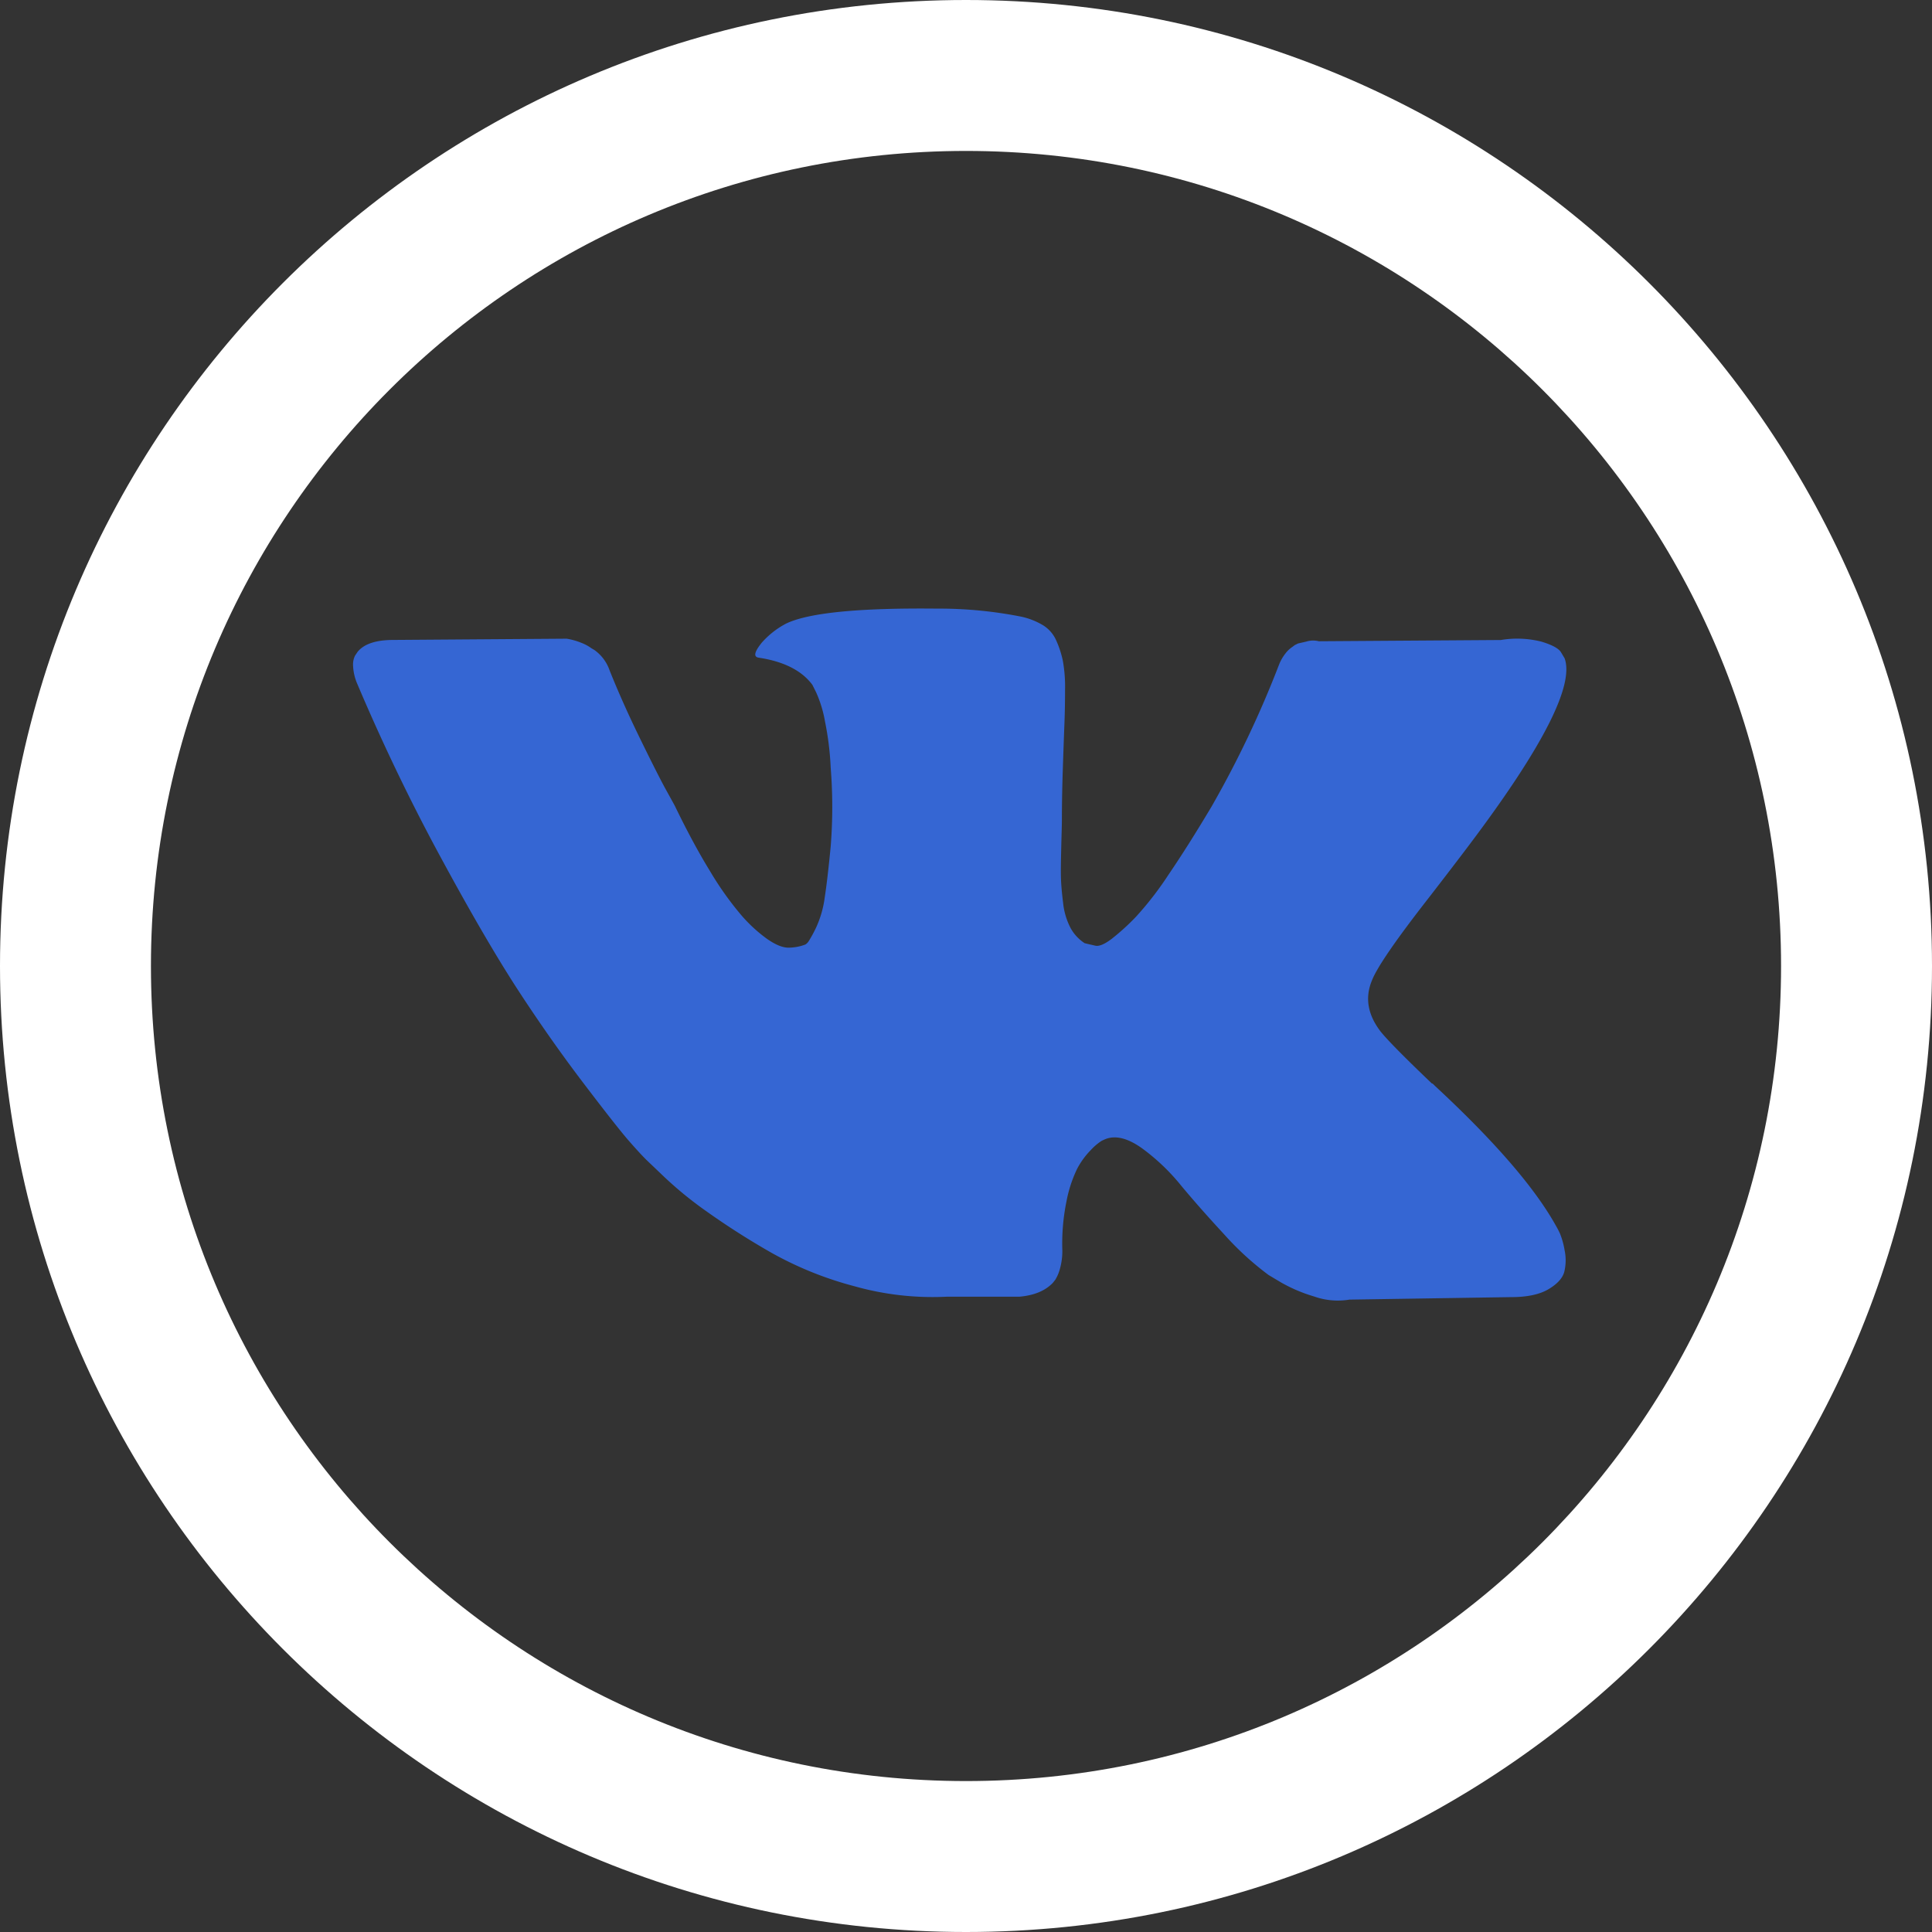 <svg xmlns="http://www.w3.org/2000/svg" viewBox="0 0 512 512"><rect x="0" y="0" width="512" height="512" fill="#333333" stroke="none"/><defs><style>.cls-1{fill:#fff;}.cls-2{fill:#3566d3;}</style></defs><title>vk</title><g id="Capa_1" data-name="Capa 1"><path class="cls-1" d="M256,0C114.61,0,0,114.61,0,256S114.61,512,256,512,512,397.39,512,256,397.39,0,256,0Zm0,472C136.7,472,40,375.3,40,256S136.7,40,256,40s216,96.7,216,216S375.3,472,256,472Z"/></g><g id="Слой_3" data-name="Слой 3"><path class="cls-2" d="M413.41,326.91a21.91,21.91,0,0,0-1.09-2.1q-8.37-15.07-32-37l-.33-.33-.17-.16-.17-.17h-.17q-10.71-10.22-13.56-13.73-5.19-6.71-2.35-13.57,2-5.19,15.07-21.93,6.87-8.88,10.89-14.23,29-38.52,25.11-49.23l-1-1.67q-1-1.51-5.19-2.76a26.28,26.28,0,0,0-10.72-.42l-48.22.33a6.19,6.19,0,0,0-3.35.09l-2.18.5-.84.42-.67.5a7.69,7.69,0,0,0-1.84,1.76,11.68,11.68,0,0,0-1.67,2.93,273.18,273.18,0,0,1-17.92,37.67q-6.19,10.38-11.38,18A86.85,86.85,0,0,1,301,243a61.24,61.24,0,0,1-6.36,5.78q-2.85,2.17-4.35,1.84c-1-.23-2-.45-2.85-.67a11.13,11.13,0,0,1-3.77-4.1,18.51,18.51,0,0,1-1.93-6.54c-.33-2.62-.53-4.88-.58-6.78s0-4.57.08-8,.17-5.81.17-7q0-6.36.25-13.81t.42-11.8q.17-4.37.17-9.21a38.58,38.58,0,0,0-.59-7.62,26.25,26.25,0,0,0-1.75-5.36,9,9,0,0,0-3.44-4,19.25,19.25,0,0,0-5.61-2.26,111.75,111.75,0,0,0-22.6-2.18q-31.14-.33-40,4a22.57,22.57,0,0,0-6.36,5q-3,3.69-.84,4,10,1.51,14.23,7.2l1,2a32.11,32.11,0,0,1,2.34,7.7,77.69,77.69,0,0,1,1.51,12.23,132,132,0,0,1,0,20.93q-.84,8.7-1.59,13.56a27.48,27.48,0,0,1-2.26,7.87,34.16,34.16,0,0,1-2,3.68,2.93,2.93,0,0,1-.84.84,12.67,12.67,0,0,1-4.52.84c-1.57,0-3.46-.79-5.69-2.35a39.57,39.57,0,0,1-6.95-6.45,84.8,84.8,0,0,1-8.12-11.47q-4.53-7.37-9.38-17.41l-2.68-4.86q-2.5-4.68-6.86-13.64t-7.71-17.33a11,11,0,0,0-4-5.36l-.84-.5a11.5,11.5,0,0,0-2.68-1.43,17.86,17.86,0,0,0-3.85-1.08l-45.88.33q-7,0-9.54,3.18l-.67,1a5.32,5.32,0,0,0-.51,2.68,13.43,13.43,0,0,0,1,4.52q10,23.61,21.85,45.54t20.51,35.33q8.7,13.39,17.75,25.28t12,15.24c1.95,2.23,3.49,3.9,4.6,5l4.19,4A99.45,99.45,0,0,0,187.2,321a202.26,202.26,0,0,0,17.25,11,93.53,93.53,0,0,0,22,8.87,76.25,76.25,0,0,0,24.45,2.77h19.25q5.86-.51,8.88-3.69l.66-.84a11,11,0,0,0,1.26-3.09,17.09,17.09,0,0,0,.58-4.6,55.71,55.71,0,0,1,1.09-13,34.59,34.59,0,0,1,2.85-8.71,21.07,21.07,0,0,1,3.6-4.93,14.6,14.6,0,0,1,2.85-2.43,12.15,12.15,0,0,1,1.34-.59q4-1.33,9.46,2.6A55.27,55.27,0,0,1,313,314.18q4.79,5.77,11.47,13a78.84,78.84,0,0,0,11.72,10.71l3.35,2a41.15,41.15,0,0,0,8.71,3.69,18.81,18.81,0,0,0,9.38.83l42.86-.66c4.24,0,7.54-.71,9.88-2.1s3.73-2.93,4.18-4.6a12.91,12.91,0,0,0,.09-5.7A20.89,20.89,0,0,0,413.41,326.91Z"/></g></svg>
